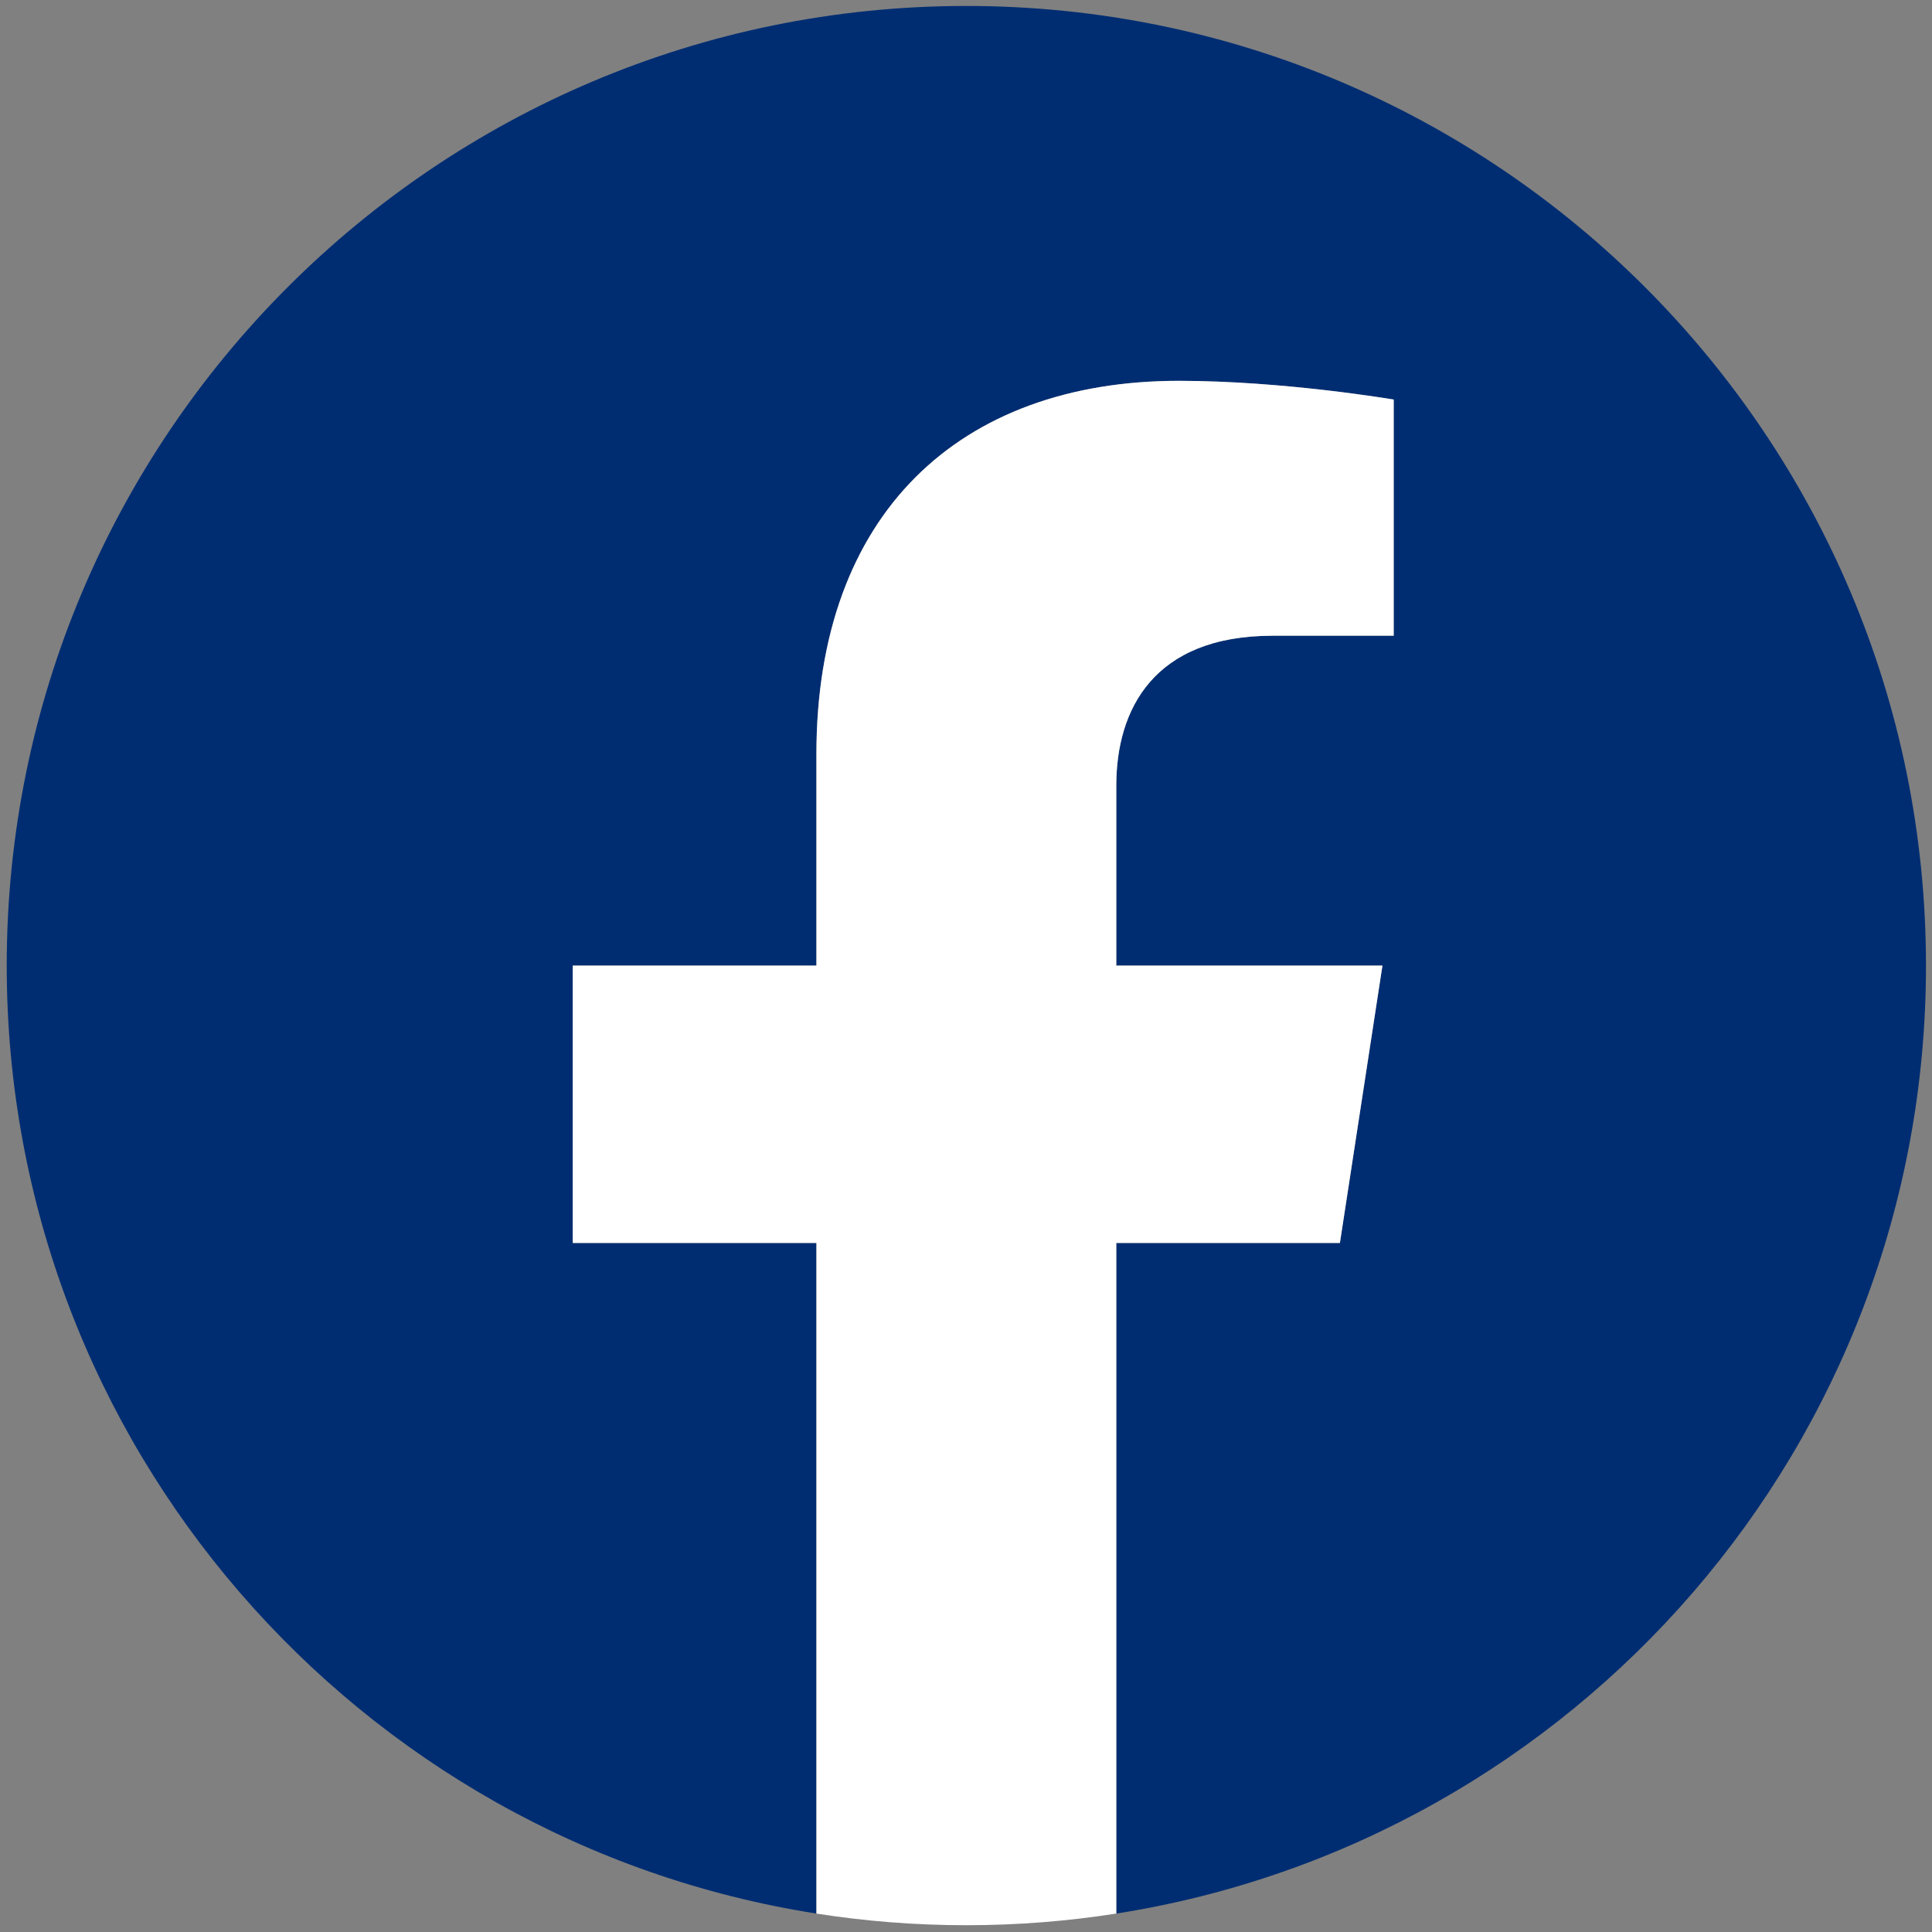 <svg xmlns="http://www.w3.org/2000/svg" xmlns:xlink="http://www.w3.org/1999/xlink" width="500" zoomAndPan="magnify" viewBox="0 0 375 375" height="500" preserveAspectRatio="xMidYMid meet" version="1.0"><rect x="0" y="0" width="375" height="375" fill="#808080" stroke="none"/><defs><clipPath id="0dc6bf1e72"><path d="M 1.305 1.156 L 374 1.156 L 374 372 L 1.305 372 Z M 1.305 1.156 " clip-rule="nonzero"/></clipPath><clipPath id="1d5c7f4dff"><path d="M 111 73 L 271 73 L 271 373.906 L 111 373.906 Z M 111 73 " clip-rule="nonzero"/></clipPath></defs><g clip-path="url(#0dc6bf1e72)"><path fill="#002d72" d="M 373.832 187.422 C 373.832 84.551 290.441 1.156 187.57 1.156 C 84.699 1.156 1.305 84.551 1.305 187.422 C 1.305 280.391 69.422 357.449 158.465 371.422 L 158.465 241.262 L 111.172 241.262 L 111.172 187.422 L 158.465 187.422 L 158.465 146.387 C 158.465 99.703 186.273 73.918 228.82 73.918 C 249.199 73.918 270.516 77.555 270.516 77.555 L 270.516 123.395 L 247.027 123.395 C 223.891 123.395 216.672 137.75 216.672 152.48 L 216.672 187.422 L 268.332 187.422 L 260.074 241.262 L 216.672 241.262 L 216.672 371.422 C 305.719 357.449 373.832 280.391 373.832 187.422 " fill-opacity="1" fill-rule="nonzero"/></g><g clip-path="url(#1d5c7f4dff)"><path fill="#ffffff" d="M 260.074 241.262 L 268.332 187.422 L 216.672 187.422 L 216.672 152.48 C 216.672 137.75 223.891 123.395 247.027 123.395 L 270.516 123.395 L 270.516 77.555 C 270.516 77.555 249.199 73.918 228.82 73.918 C 186.273 73.918 158.465 99.703 158.465 146.387 L 158.465 187.422 L 111.172 187.422 L 111.172 241.262 L 158.465 241.262 L 158.465 371.422 C 167.949 372.91 177.668 373.684 187.57 373.684 C 197.473 373.684 207.191 372.91 216.672 371.422 L 216.672 241.262 L 260.074 241.262 " fill-opacity="1" fill-rule="nonzero"/></g></svg>